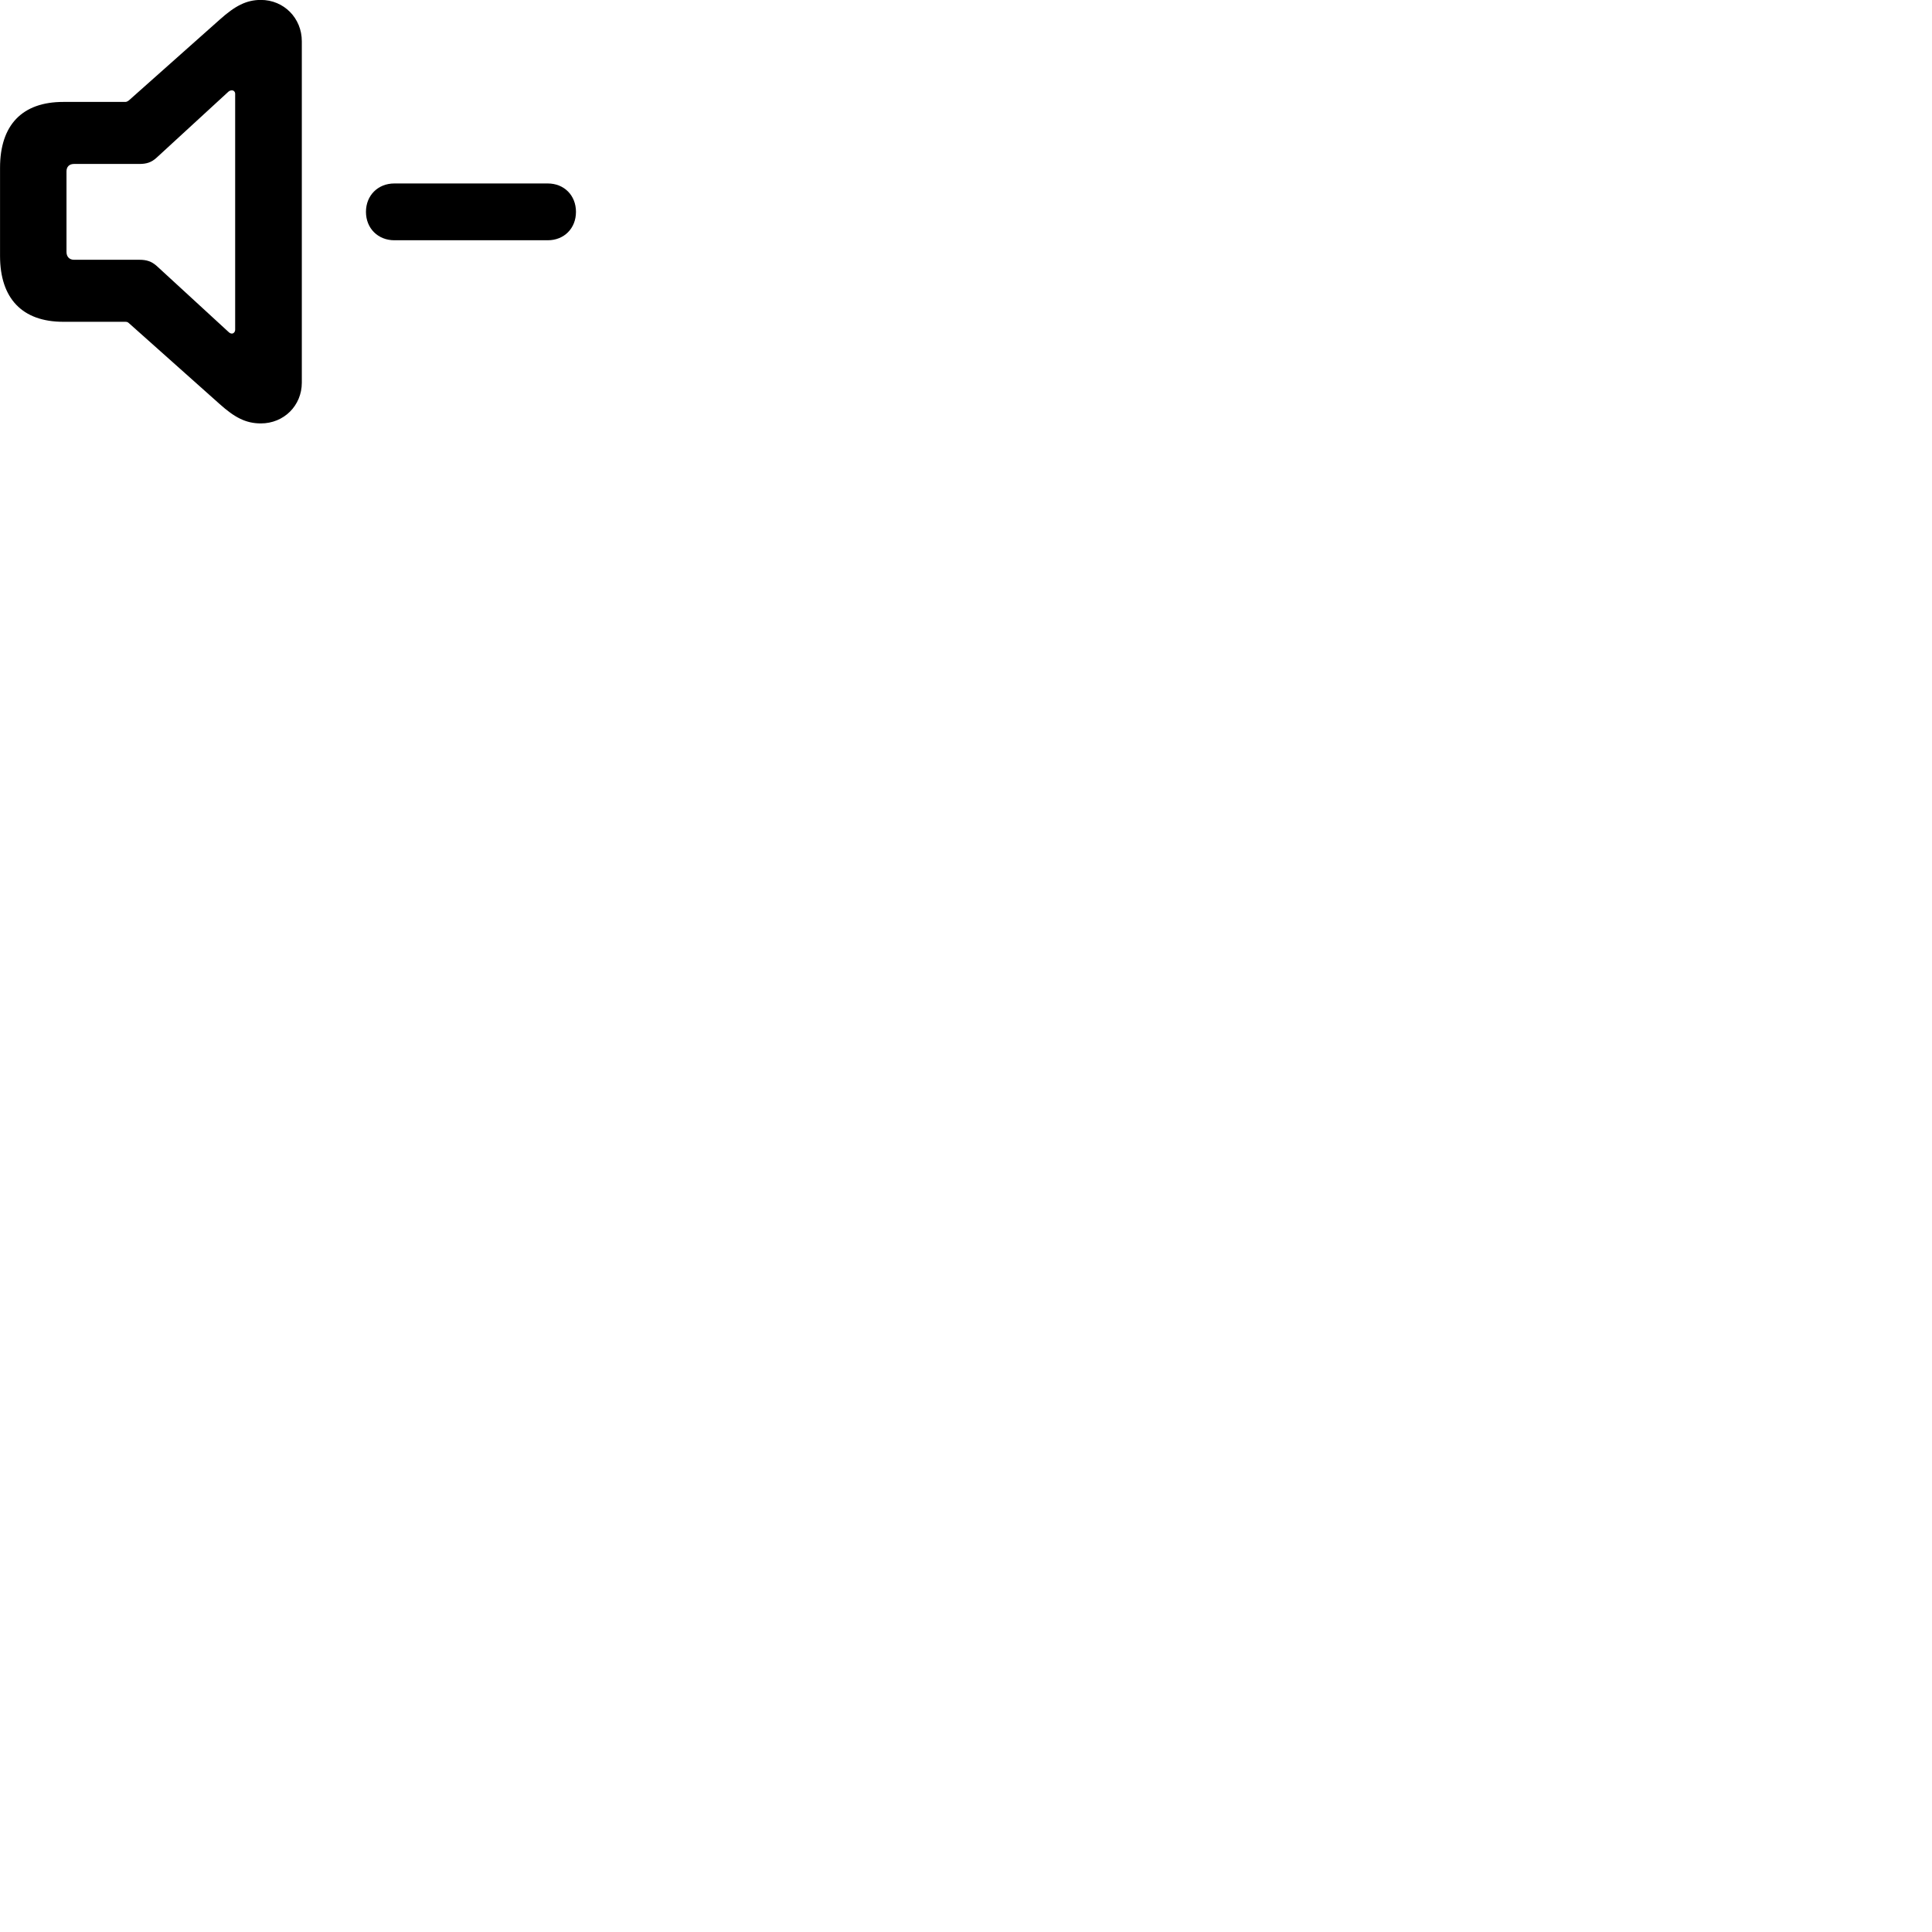 
        <svg xmlns="http://www.w3.org/2000/svg" viewBox="0 0 100 100">
            <path d="M3.272 16.656H6.482C6.552 16.656 6.612 16.666 6.672 16.726L11.372 20.916C12.132 21.596 12.712 21.916 13.502 21.916C14.692 21.916 15.622 20.996 15.622 19.806V2.136C15.622 0.936 14.692 -0.004 13.502 -0.004C12.752 -0.004 12.162 0.306 11.372 1.016L6.672 5.196C6.602 5.246 6.552 5.276 6.482 5.276H3.272C1.152 5.276 0.002 6.466 0.002 8.686V13.246C0.002 15.446 1.152 16.656 3.272 16.656ZM3.832 13.446C3.582 13.446 3.442 13.276 3.442 13.046V8.866C3.442 8.636 3.582 8.486 3.832 8.486H7.222C7.582 8.486 7.842 8.406 8.112 8.156L11.822 4.746C11.882 4.696 11.942 4.676 12.002 4.676C12.092 4.676 12.172 4.746 12.172 4.856V17.066C12.172 17.176 12.092 17.266 12.002 17.266C11.942 17.266 11.882 17.236 11.822 17.176L8.112 13.766C7.842 13.526 7.582 13.446 7.222 13.446ZM20.412 12.436H28.352C29.192 12.436 29.812 11.826 29.812 10.966C29.812 10.116 29.202 9.496 28.352 9.496H20.412C19.562 9.496 18.942 10.116 18.942 10.966C18.942 11.826 19.572 12.436 20.412 12.436Z" />
        </svg>
    